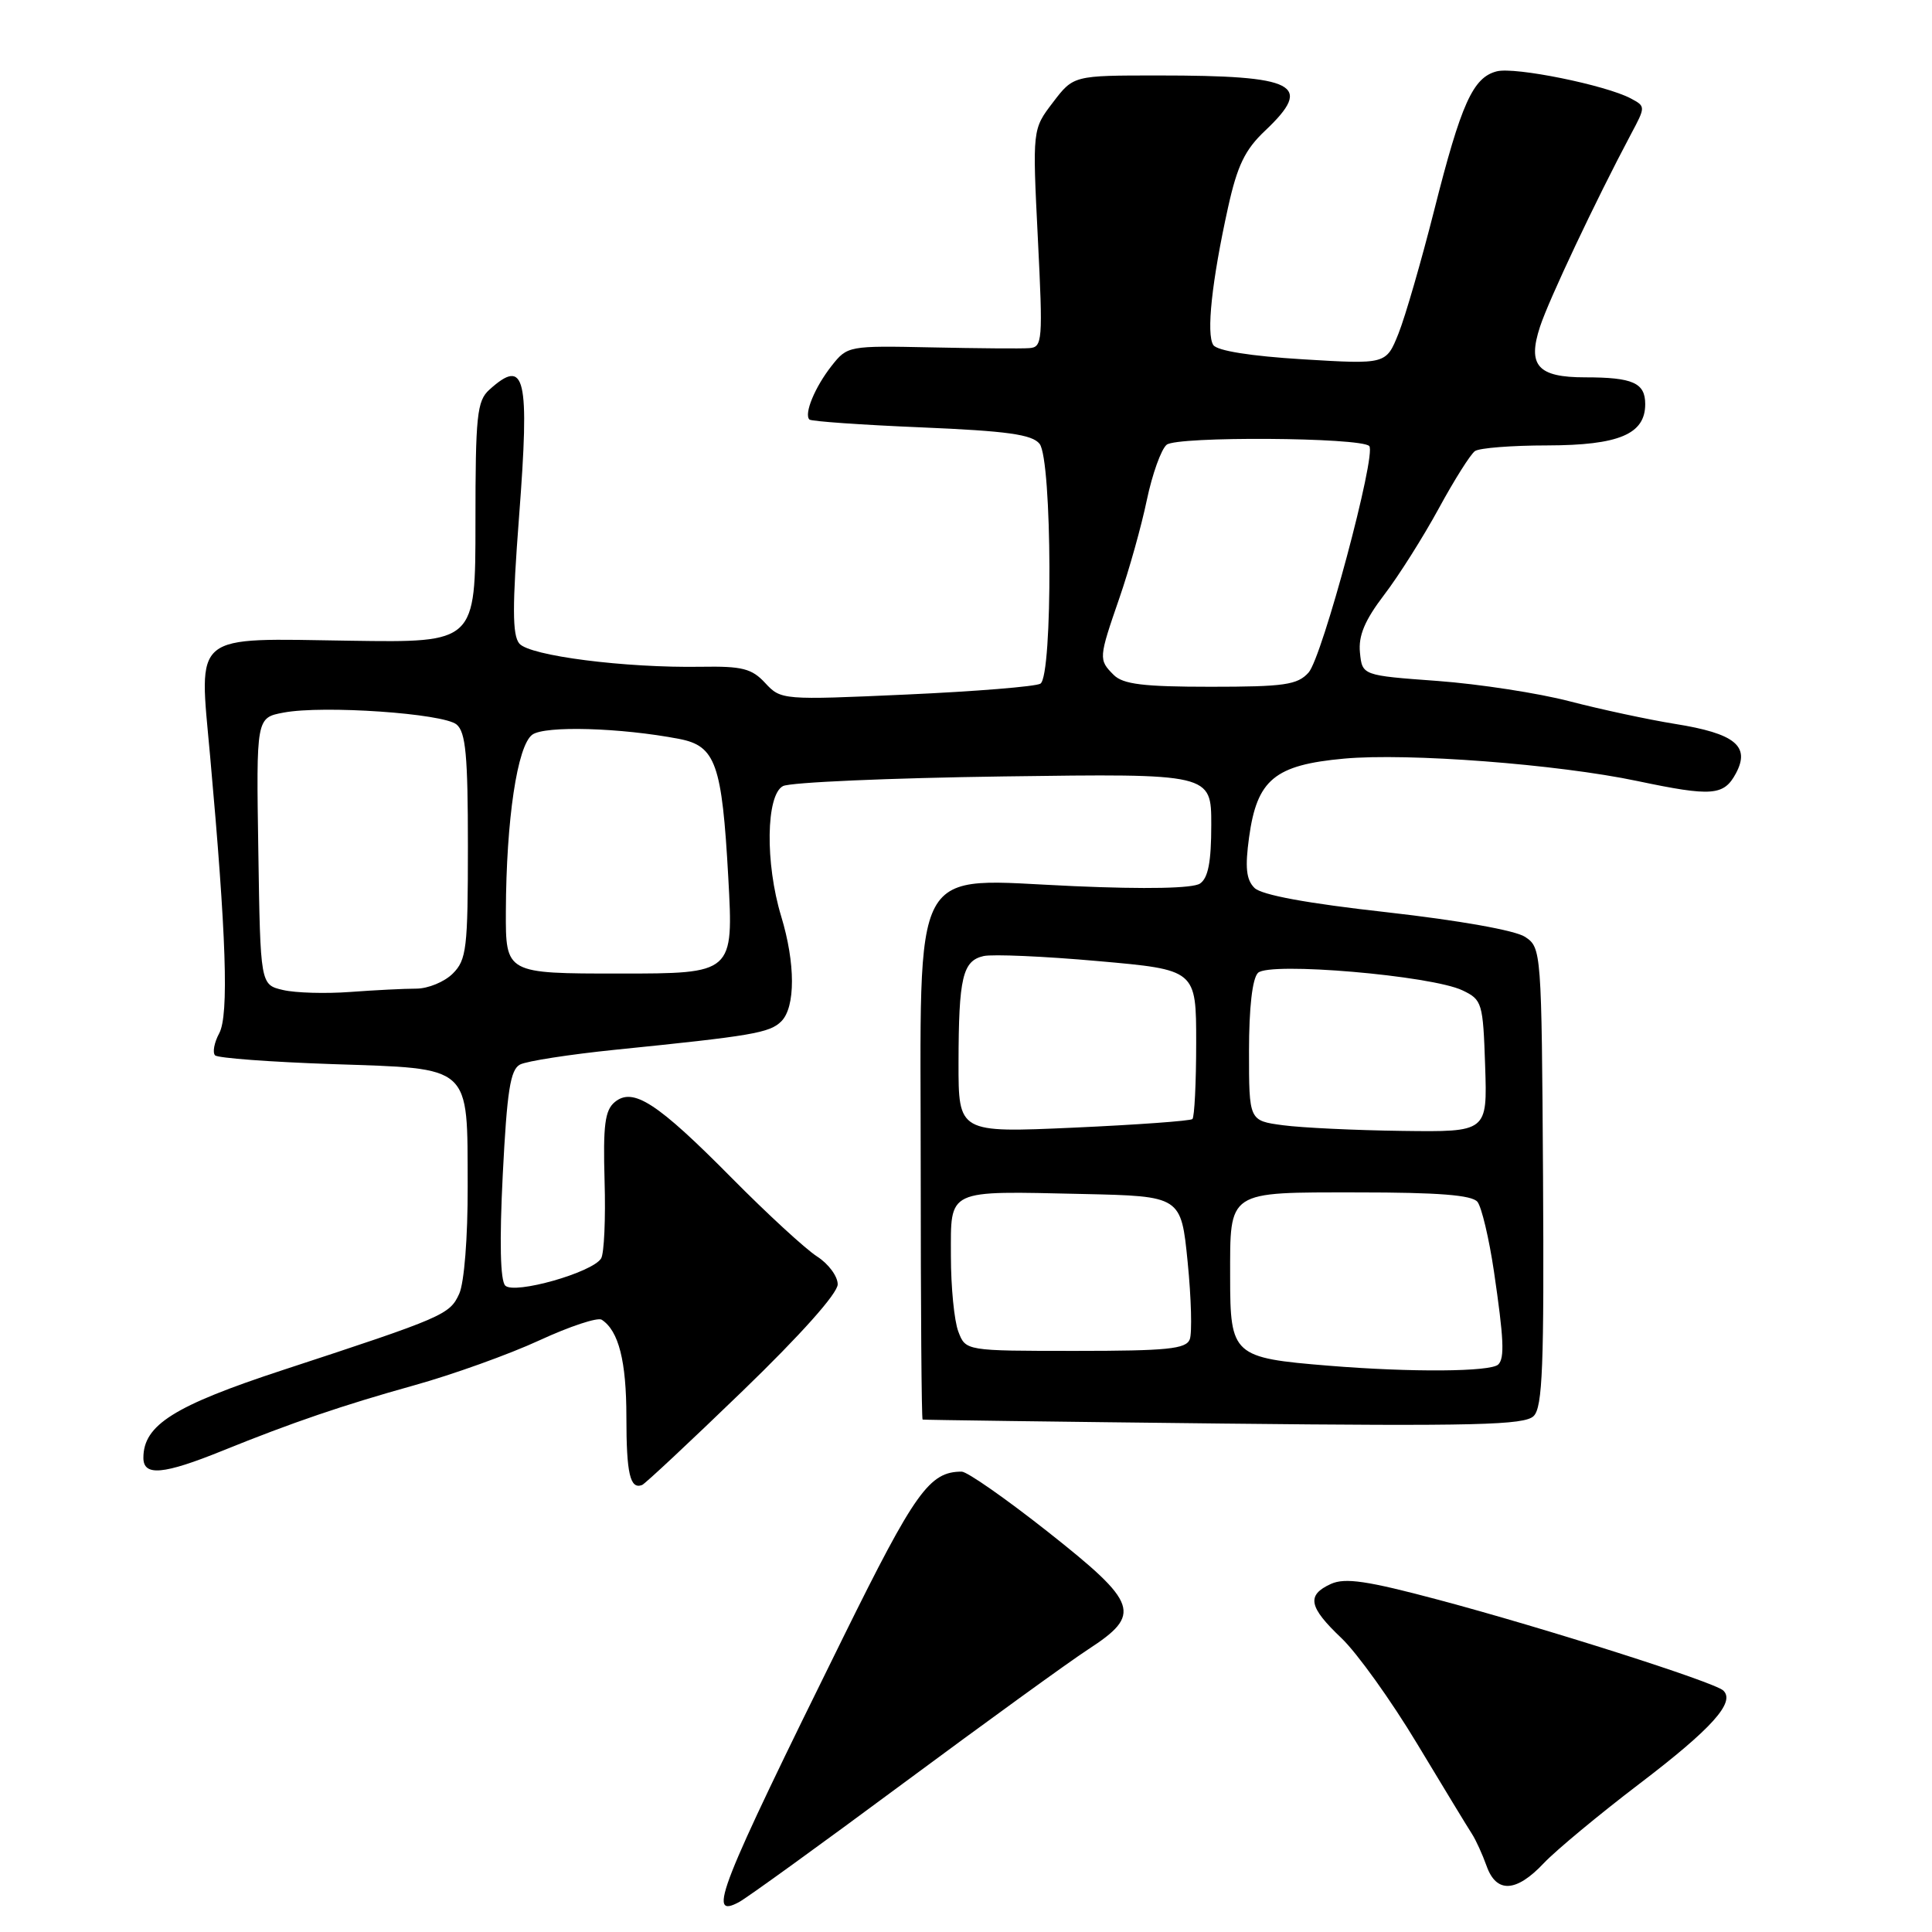 <?xml version="1.0" encoding="UTF-8" standalone="no"?>
<!DOCTYPE svg PUBLIC "-//W3C//DTD SVG 1.1//EN" "http://www.w3.org/Graphics/SVG/1.1/DTD/svg11.dtd" >
<svg xmlns="http://www.w3.org/2000/svg" xmlns:xlink="http://www.w3.org/1999/xlink" version="1.1" viewBox="0 0 256 256">
 <g >
 <path fill="currentColor"
d=" M 119.67 236.31 C 130.58 228.23 141.61 220.23 144.19 218.55 C 151.34 213.90 150.86 212.47 138.88 203.00 C 133.31 198.60 128.16 195.00 127.43 195.00 C 123.16 195.00 121.26 197.65 111.79 216.83 C 95.15 250.53 93.66 254.32 97.92 252.04 C 98.97 251.48 108.76 244.40 119.67 236.31 Z  M 204.56 246.88 C 206.18 245.17 211.88 240.44 217.22 236.37 C 226.82 229.06 229.99 225.54 228.34 224.00 C 227.15 222.88 204.72 215.74 190.60 211.98 C 181.15 209.46 178.23 209.03 176.35 209.88 C 173.09 211.37 173.40 212.93 177.75 217.06 C 179.81 219.02 184.33 225.32 187.78 231.06 C 191.24 236.80 194.50 242.18 195.04 243.00 C 195.57 243.82 196.44 245.74 196.98 247.25 C 198.27 250.89 200.90 250.77 204.56 246.88 Z  M 98.39 184.32 C 106.08 176.89 111.00 171.38 111.00 170.18 C 111.00 169.11 109.76 167.44 108.25 166.48 C 106.74 165.51 101.67 160.85 96.98 156.11 C 87.08 146.10 83.88 144.03 81.46 146.03 C 80.15 147.12 79.90 149.10 80.11 156.48 C 80.26 161.48 80.05 166.11 79.65 166.75 C 78.50 168.62 68.15 171.55 66.95 170.35 C 66.29 169.69 66.17 164.53 66.62 155.62 C 67.18 144.56 67.62 141.74 68.90 141.06 C 69.78 140.60 75.45 139.72 81.50 139.10 C 99.68 137.26 101.99 136.87 103.53 135.33 C 105.41 133.44 105.41 127.66 103.51 121.41 C 101.37 114.36 101.50 105.33 103.75 104.16 C 104.71 103.66 117.88 103.09 133.00 102.88 C 160.50 102.50 160.50 102.50 160.50 109.29 C 160.50 114.21 160.09 116.35 159.00 117.08 C 158.05 117.71 151.92 117.84 142.32 117.42 C 120.28 116.47 122.00 113.30 122.00 154.95 C 122.00 173.13 122.11 188.04 122.25 188.10 C 122.39 188.15 140.34 188.39 162.15 188.63 C 195.53 188.99 202.03 188.83 203.22 187.63 C 204.40 186.46 204.61 180.97 204.46 155.90 C 204.27 125.96 204.24 125.57 202.08 124.14 C 200.79 123.28 193.34 121.96 183.78 120.88 C 173.17 119.70 167.16 118.59 166.22 117.65 C 165.13 116.56 164.96 114.94 165.51 110.94 C 166.56 103.30 168.89 101.36 178.11 100.52 C 186.55 99.75 206.37 101.26 216.96 103.49 C 226.85 105.57 228.42 105.45 230.02 102.47 C 231.95 98.86 229.90 97.19 221.94 95.92 C 218.40 95.35 212.12 94.00 208.00 92.93 C 203.88 91.85 196.00 90.64 190.50 90.23 C 180.50 89.50 180.50 89.50 180.20 86.46 C 179.98 84.23 180.84 82.19 183.40 78.83 C 185.33 76.31 188.58 71.16 190.64 67.38 C 192.70 63.59 194.86 60.17 195.44 59.77 C 196.02 59.36 200.34 59.02 205.03 59.02 C 214.51 59.00 218.00 57.53 218.00 53.55 C 218.00 50.73 216.36 50.00 210.04 50.00 C 203.76 50.00 202.37 48.44 204.06 43.29 C 205.20 39.78 211.47 26.51 216.10 17.80 C 218.06 14.13 218.06 14.10 216.10 13.05 C 212.78 11.28 200.77 8.84 198.34 9.45 C 195.17 10.25 193.61 13.72 190.03 27.89 C 188.33 34.60 186.21 41.93 185.31 44.19 C 183.67 48.28 183.67 48.28 172.63 47.61 C 165.73 47.19 161.28 46.48 160.77 45.72 C 159.82 44.28 160.57 37.24 162.72 27.50 C 163.95 21.94 164.96 19.84 167.63 17.32 C 174.11 11.19 171.82 10.00 153.49 10.00 C 142.24 10.00 142.24 10.00 139.52 13.57 C 136.80 17.13 136.80 17.13 137.52 31.57 C 138.20 45.23 138.14 46.01 136.37 46.13 C 135.34 46.21 129.51 46.16 123.40 46.03 C 112.43 45.80 112.28 45.83 110.19 48.48 C 107.98 51.29 106.51 54.84 107.25 55.59 C 107.49 55.83 114.17 56.30 122.09 56.63 C 133.48 57.11 136.76 57.57 137.75 58.81 C 139.42 60.91 139.52 89.56 137.86 90.59 C 137.23 90.97 129.25 91.62 120.11 92.03 C 103.68 92.77 103.48 92.75 101.40 90.51 C 99.62 88.58 98.35 88.26 92.90 88.35 C 82.83 88.52 70.16 86.90 68.81 85.27 C 67.88 84.15 67.87 80.36 68.78 68.44 C 70.20 49.84 69.61 47.33 64.83 51.65 C 63.20 53.13 63.00 55.08 63.00 69.23 C 63.00 85.15 63.00 85.15 46.46 84.90 C 25.24 84.58 26.35 83.66 27.84 100.17 C 29.99 124.01 30.34 134.50 29.05 136.91 C 28.38 138.15 28.14 139.47 28.50 139.84 C 28.87 140.20 35.86 140.72 44.04 141.00 C 62.66 141.63 61.92 140.96 61.97 157.20 C 61.99 163.96 61.51 169.97 60.85 171.43 C 59.59 174.20 58.81 174.54 37.50 181.53 C 23.06 186.27 19.00 188.82 19.00 193.17 C 19.00 195.64 21.65 195.40 29.50 192.22 C 38.71 188.49 45.43 186.20 54.85 183.57 C 59.99 182.14 67.48 179.45 71.48 177.60 C 75.49 175.75 79.20 174.52 79.73 174.87 C 81.98 176.34 83.00 180.35 83.00 187.77 C 83.00 195.27 83.49 197.38 85.08 196.77 C 85.47 196.62 91.46 191.02 98.39 184.32 Z  M 176.03 180.96 C 163.38 179.93 163.00 179.59 163.00 169.24 C 163.00 157.66 162.49 158.00 179.91 158.00 C 190.58 158.00 195.04 158.35 195.77 159.25 C 196.32 159.94 197.31 164.10 197.96 168.50 C 199.26 177.37 199.39 179.95 198.53 180.80 C 197.55 181.78 186.99 181.86 176.03 180.96 Z  M 126.98 176.43 C 126.44 175.02 126.00 170.53 126.00 166.45 C 126.00 157.45 125.25 157.81 143.50 158.21 C 156.50 158.50 156.50 158.50 157.37 167.22 C 157.85 172.02 157.97 176.63 157.65 177.47 C 157.16 178.75 154.65 179.00 142.51 179.00 C 127.95 179.00 127.95 179.00 126.98 176.43 Z  M 127.01 140.80 C 127.03 129.52 127.55 127.31 130.34 126.68 C 131.53 126.42 138.35 126.71 145.50 127.35 C 158.50 128.50 158.50 128.50 158.50 138.17 C 158.50 143.49 158.27 148.04 158.00 148.28 C 157.72 148.53 150.64 149.04 142.25 149.42 C 127.00 150.10 127.00 150.10 127.01 140.80 Z  M 170.00 149.10 C 165.50 148.50 165.50 148.50 165.50 139.30 C 165.50 133.53 165.94 129.65 166.69 128.91 C 168.18 127.42 189.68 129.26 193.79 131.23 C 196.39 132.47 196.51 132.87 196.79 141.26 C 197.08 150.00 197.08 150.00 185.79 149.85 C 179.58 149.77 172.47 149.43 170.00 149.10 Z  M 37.50 131.18 C 34.50 130.48 34.50 130.48 34.23 112.79 C 33.95 95.10 33.95 95.10 37.59 94.42 C 42.84 93.43 58.73 94.53 60.50 96.00 C 61.71 97.01 62.00 100.10 62.00 112.12 C 62.00 125.67 61.82 127.18 60.00 129.00 C 58.90 130.10 56.72 131.00 55.15 131.00 C 53.58 131.00 49.64 131.20 46.40 131.44 C 43.15 131.68 39.15 131.57 37.50 131.18 Z  M 67.03 120.75 C 67.08 108.59 68.54 98.81 70.53 97.35 C 72.20 96.13 82.25 96.42 90.00 97.91 C 94.83 98.84 95.67 101.21 96.50 116.25 C 97.20 129.00 97.20 129.00 82.10 129.00 C 67.00 129.00 67.00 129.00 67.03 120.75 Z  M 147.57 89.43 C 145.55 87.41 145.57 87.22 148.33 79.23 C 149.61 75.53 151.25 69.69 151.96 66.26 C 152.68 62.83 153.86 59.53 154.59 58.93 C 155.96 57.79 180.29 57.95 181.43 59.10 C 182.44 60.11 175.20 87.12 173.39 89.12 C 171.92 90.75 170.18 91.00 160.42 91.00 C 151.50 91.00 148.81 90.67 147.57 89.43 Z "/>
</g>
</svg>